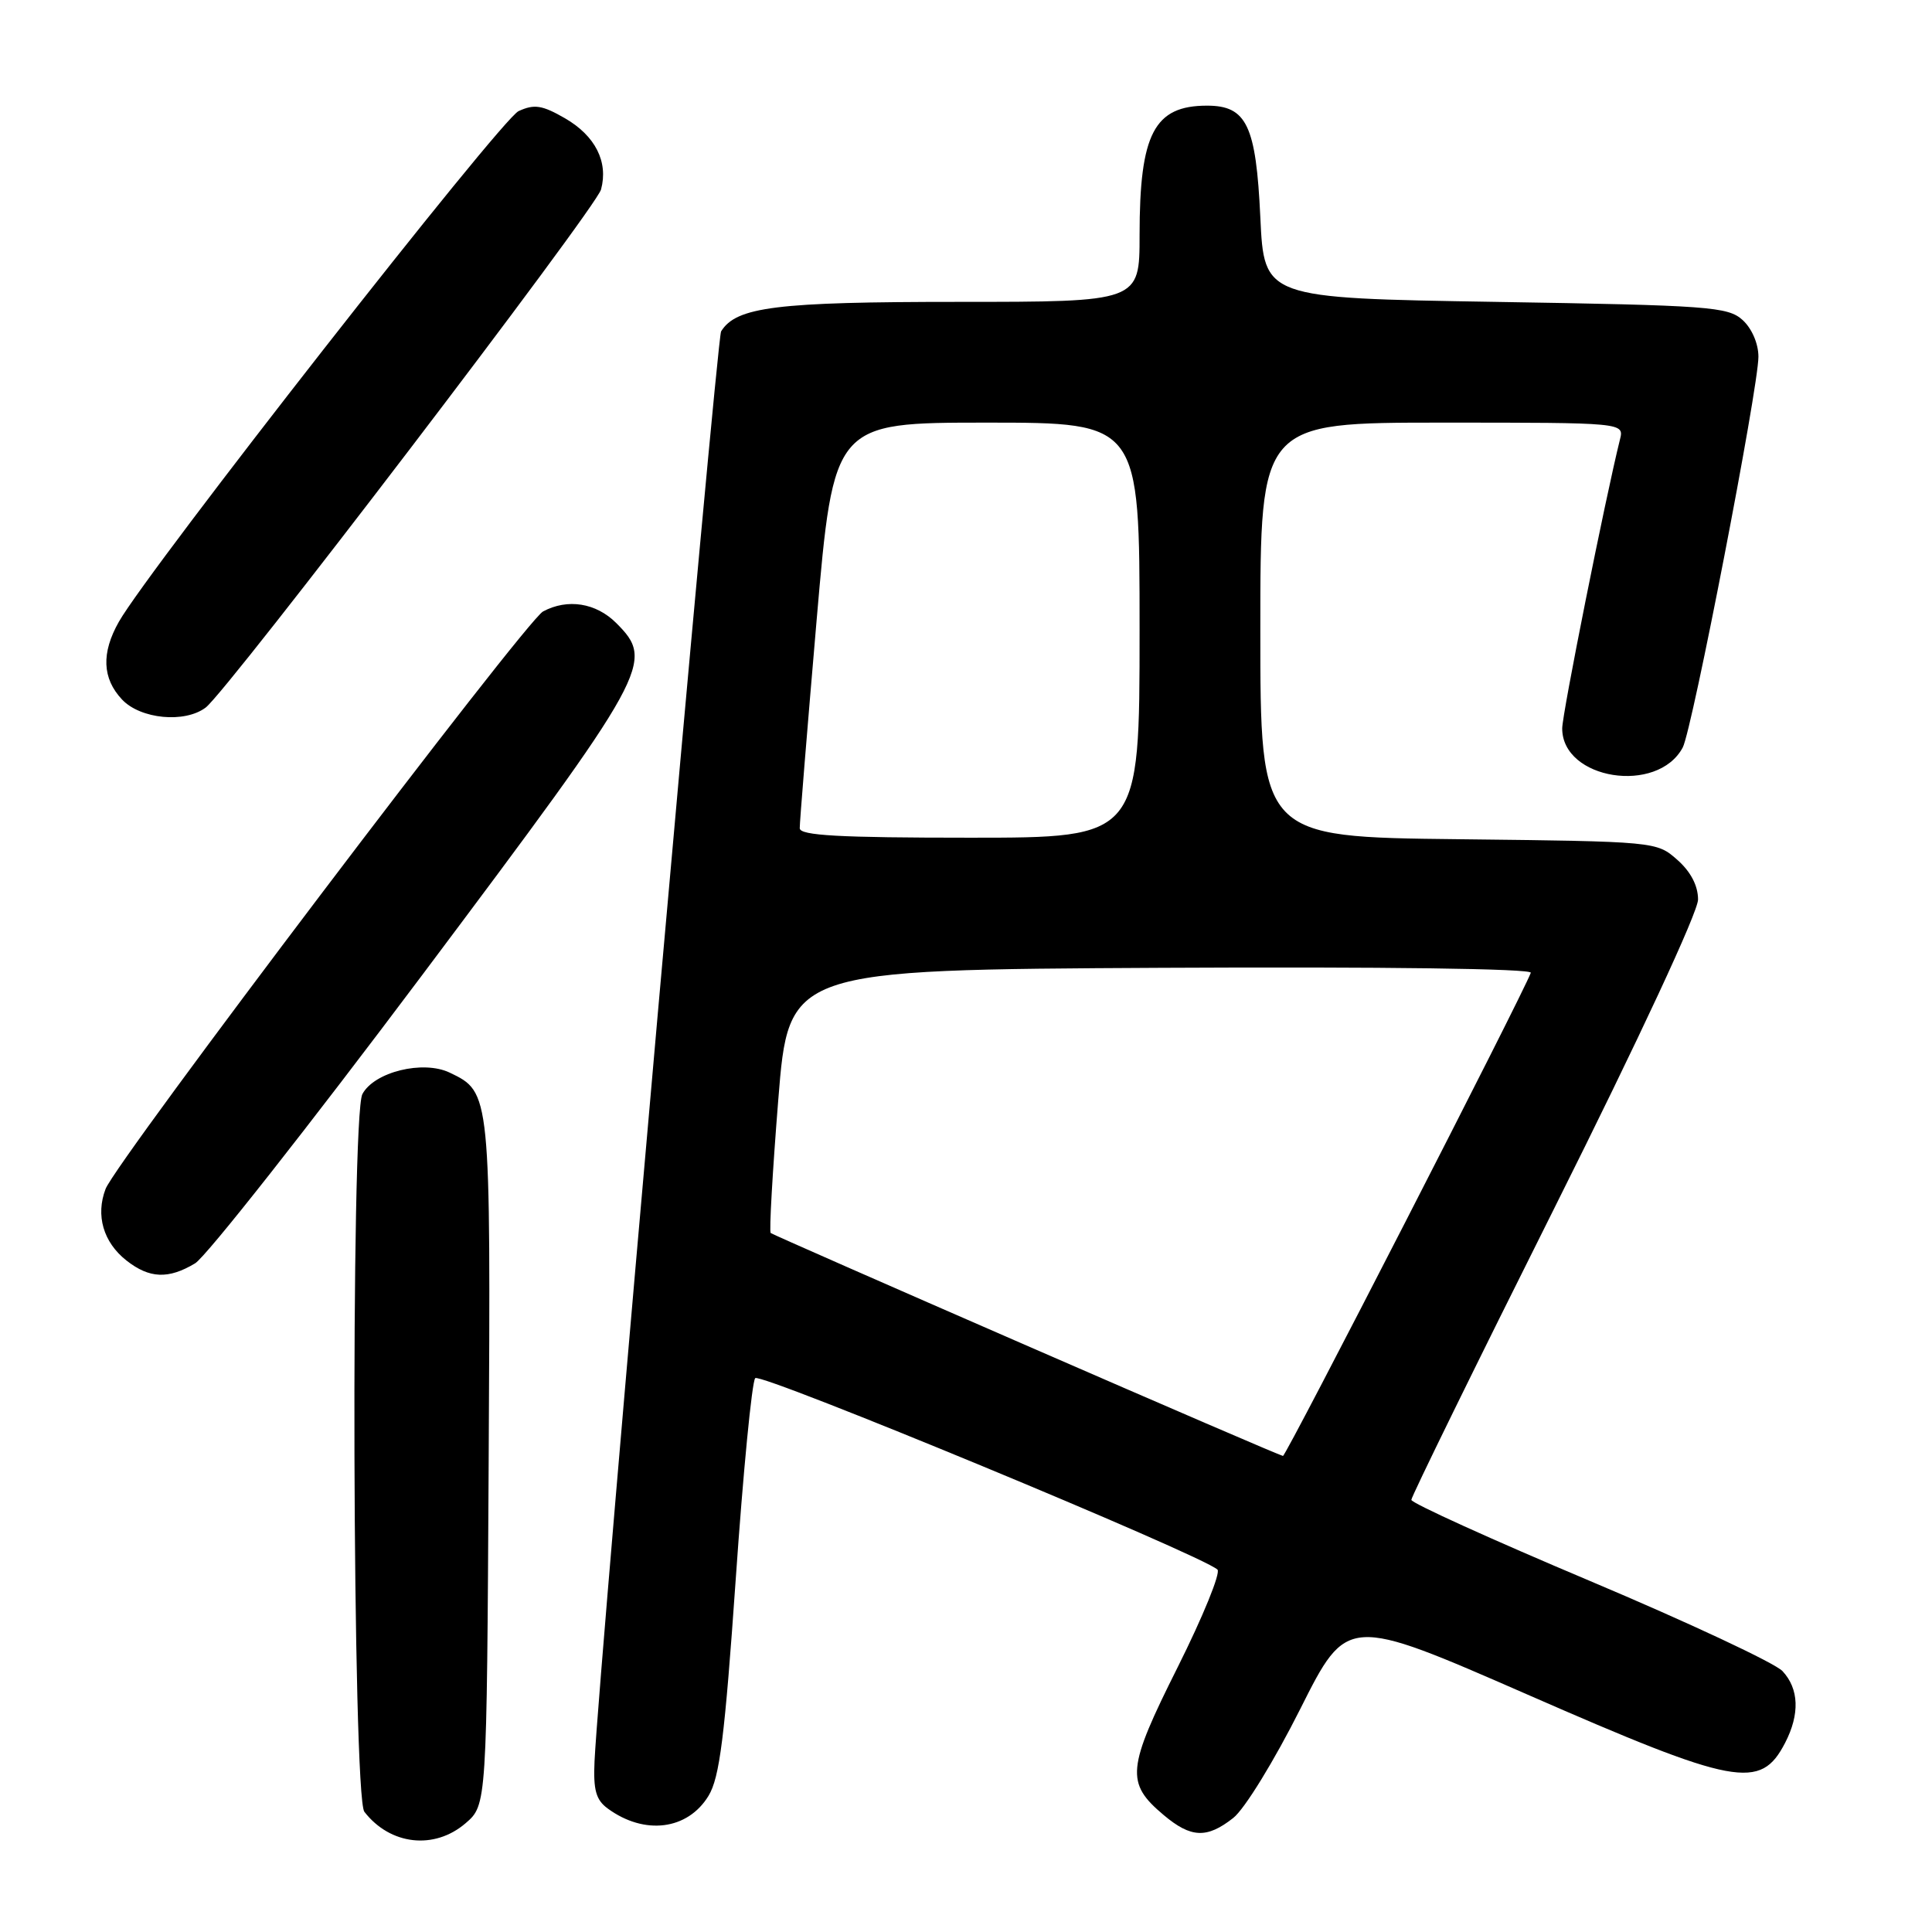 <?xml version="1.0" encoding="UTF-8" standalone="no"?>
<!DOCTYPE svg PUBLIC "-//W3C//DTD SVG 1.1//EN" "http://www.w3.org/Graphics/SVG/1.1/DTD/svg11.dtd" >
<svg xmlns="http://www.w3.org/2000/svg" xmlns:xlink="http://www.w3.org/1999/xlink" version="1.1" viewBox="0 0 256 256">
 <g >
 <path fill="currentColor"
d=" M 61.69 241.59 C 64.50 239.17 64.50 239.17 64.75 193.84 C 65.02 144.69 65.03 144.74 59.59 142.13 C 56.06 140.44 49.59 142.03 48.02 144.97 C 46.45 147.89 46.70 238.04 48.28 240.07 C 51.70 244.49 57.55 245.15 61.69 241.59 Z  M 163.41 240.89 C 164.91 239.72 168.85 233.30 172.30 226.43 C 178.50 214.09 178.50 214.09 202.40 224.54 C 230.05 236.64 233.27 237.24 236.54 230.93 C 238.50 227.13 238.38 223.78 236.19 221.43 C 235.19 220.36 223.72 214.99 210.69 209.49 C 197.67 204.00 187.01 199.16 187.01 198.74 C 187.00 198.33 195.55 180.89 206.00 160.00 C 217.22 137.57 225.00 120.85 225.00 119.19 C 225.00 117.36 224.03 115.50 222.25 113.93 C 219.51 111.51 219.43 111.50 193.25 111.20 C 167.00 110.91 167.00 110.91 167.00 83.45 C 167.00 56.00 167.00 56.00 191.11 56.00 C 215.22 56.00 215.22 56.00 214.65 58.25 C 212.72 66.01 207.00 94.58 207.00 96.52 C 207.00 103.31 219.62 105.31 222.97 99.05 C 224.22 96.72 233.00 51.38 233.00 47.27 C 233.00 45.53 232.13 43.52 230.90 42.40 C 228.95 40.64 226.48 40.46 198.15 40.00 C 167.50 39.50 167.50 39.50 167.00 28.78 C 166.43 16.61 165.19 14.00 159.94 14.00 C 152.93 14.00 151.00 17.71 151.00 31.15 C 151.00 40.00 151.00 40.00 126.97 40.00 C 102.86 40.00 97.56 40.66 95.55 43.91 C 94.95 44.89 79.37 220.85 78.78 233.35 C 78.60 237.19 78.97 238.50 80.53 239.64 C 85.40 243.21 91.12 242.49 93.88 237.96 C 95.36 235.52 96.03 230.17 97.49 209.23 C 98.47 195.08 99.63 183.10 100.07 182.61 C 100.78 181.83 159.22 206.03 161.32 207.98 C 161.77 208.40 159.40 214.21 156.06 220.89 C 149.31 234.36 149.12 236.24 154.19 240.50 C 157.81 243.55 159.92 243.64 163.41 240.89 Z  M 25.85 167.40 C 27.31 166.52 40.86 149.31 55.98 129.15 C 86.15 88.90 86.80 87.71 81.65 82.55 C 78.97 79.88 75.21 79.28 71.96 81.02 C 69.64 82.26 15.38 153.88 13.99 157.54 C 12.65 161.04 13.69 164.61 16.75 167.02 C 19.80 169.42 22.32 169.52 25.85 167.40 Z  M 27.26 93.75 C 30.17 91.54 78.97 27.59 79.64 25.11 C 80.63 21.45 78.88 17.99 74.86 15.67 C 71.84 13.93 70.80 13.77 68.72 14.72 C 66.38 15.78 19.71 75.40 15.75 82.39 C 13.41 86.52 13.54 89.89 16.17 92.69 C 18.62 95.29 24.49 95.85 27.26 93.75 Z  M 136.00 178.28 C 117.57 170.25 102.33 163.55 102.12 163.38 C 101.91 163.21 102.36 155.29 103.12 145.79 C 104.50 128.50 104.50 128.50 153.84 128.24 C 183.35 128.09 203.04 128.35 202.84 128.90 C 201.75 131.84 170.41 192.95 170.00 192.92 C 169.72 192.90 154.43 186.31 136.00 178.28 Z  M 105.97 109.75 C 105.95 109.06 106.96 96.69 108.20 82.25 C 110.47 56.00 110.47 56.00 130.74 56.00 C 151.00 56.00 151.00 56.00 151.00 83.50 C 151.00 111.00 151.00 111.00 128.50 111.00 C 111.18 111.00 105.99 110.71 105.97 109.75 Z "/>
</g>
</svg>